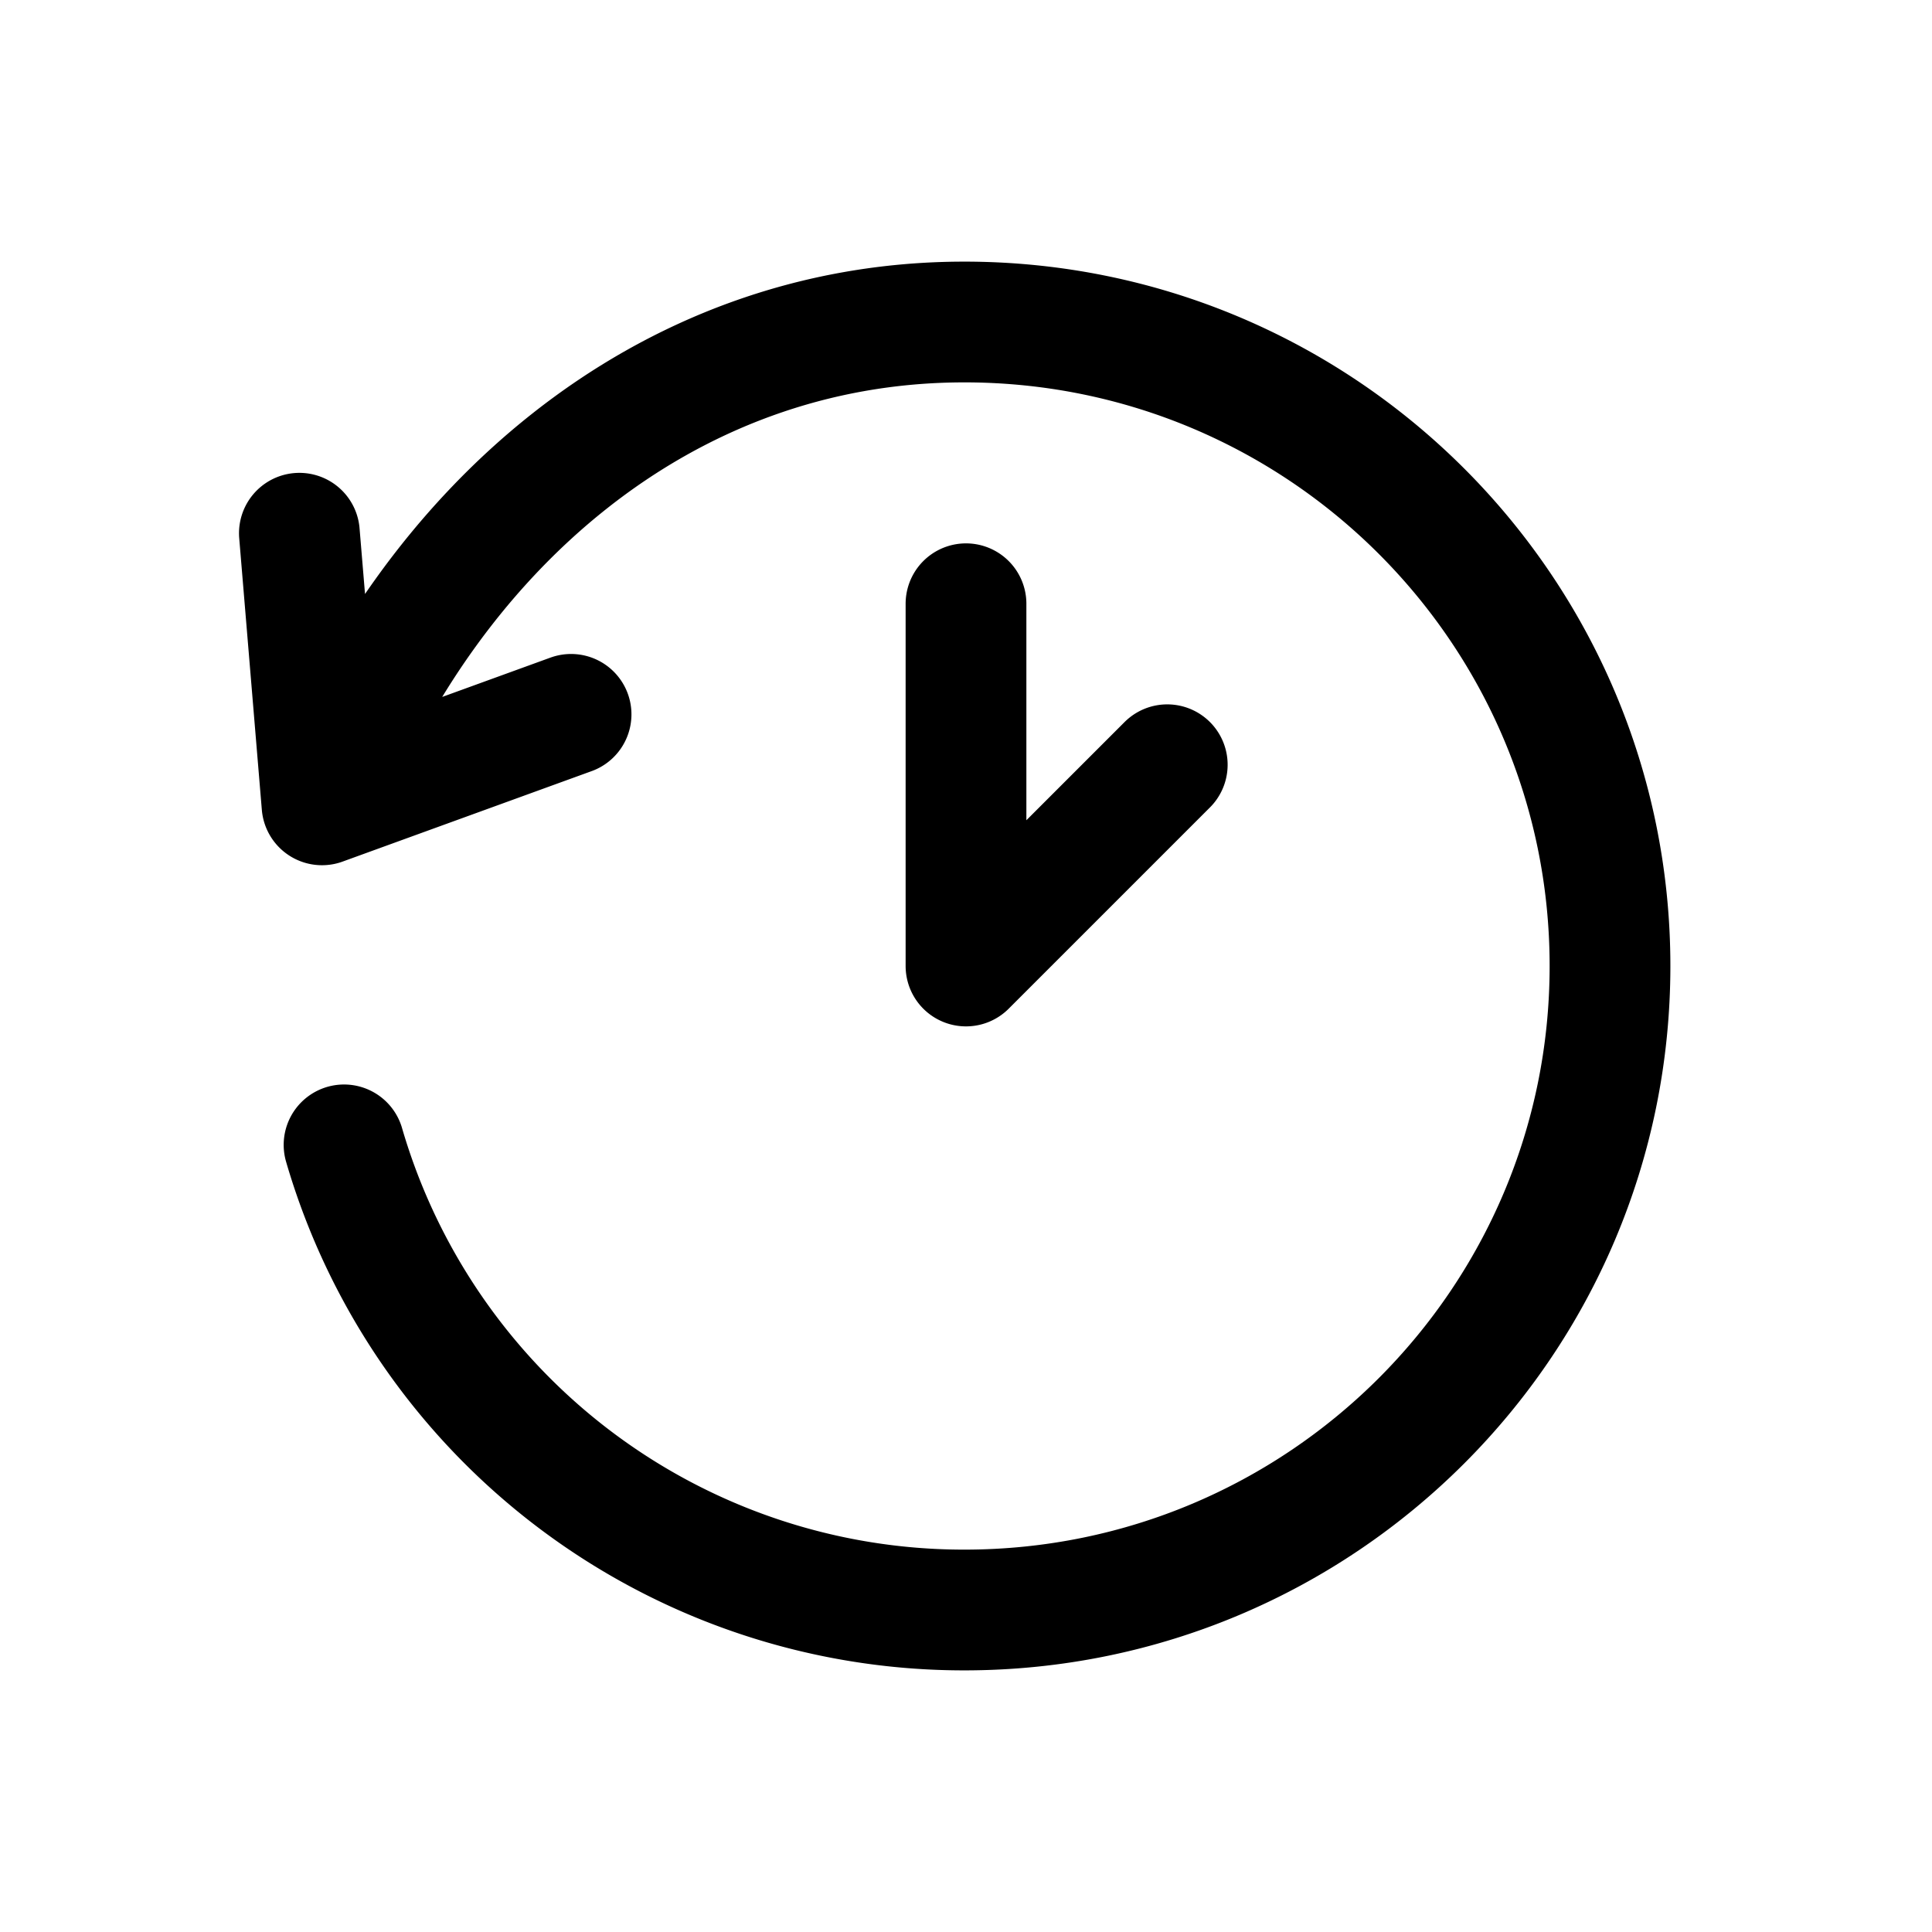 <svg id="timeBackward" xmlns="http://www.w3.org/2000/svg" fill="none" viewBox="0 0 24 24">
    <path stroke="currentColor" stroke-linecap="round" stroke-linejoin="round" stroke-width="1.5"
          d="M4.274 14.222A8.02 8.02 0 0 0 11.98 20c4.43 0 8.02-3.582 8.02-8s-3.59-8-8.02-8C8.217 4 5.312 6.617 4 9.998m0 0-.281-3.374M4 9.998l3.094-1.124M12 7.5V12l2.5-2.5"/>
</svg>